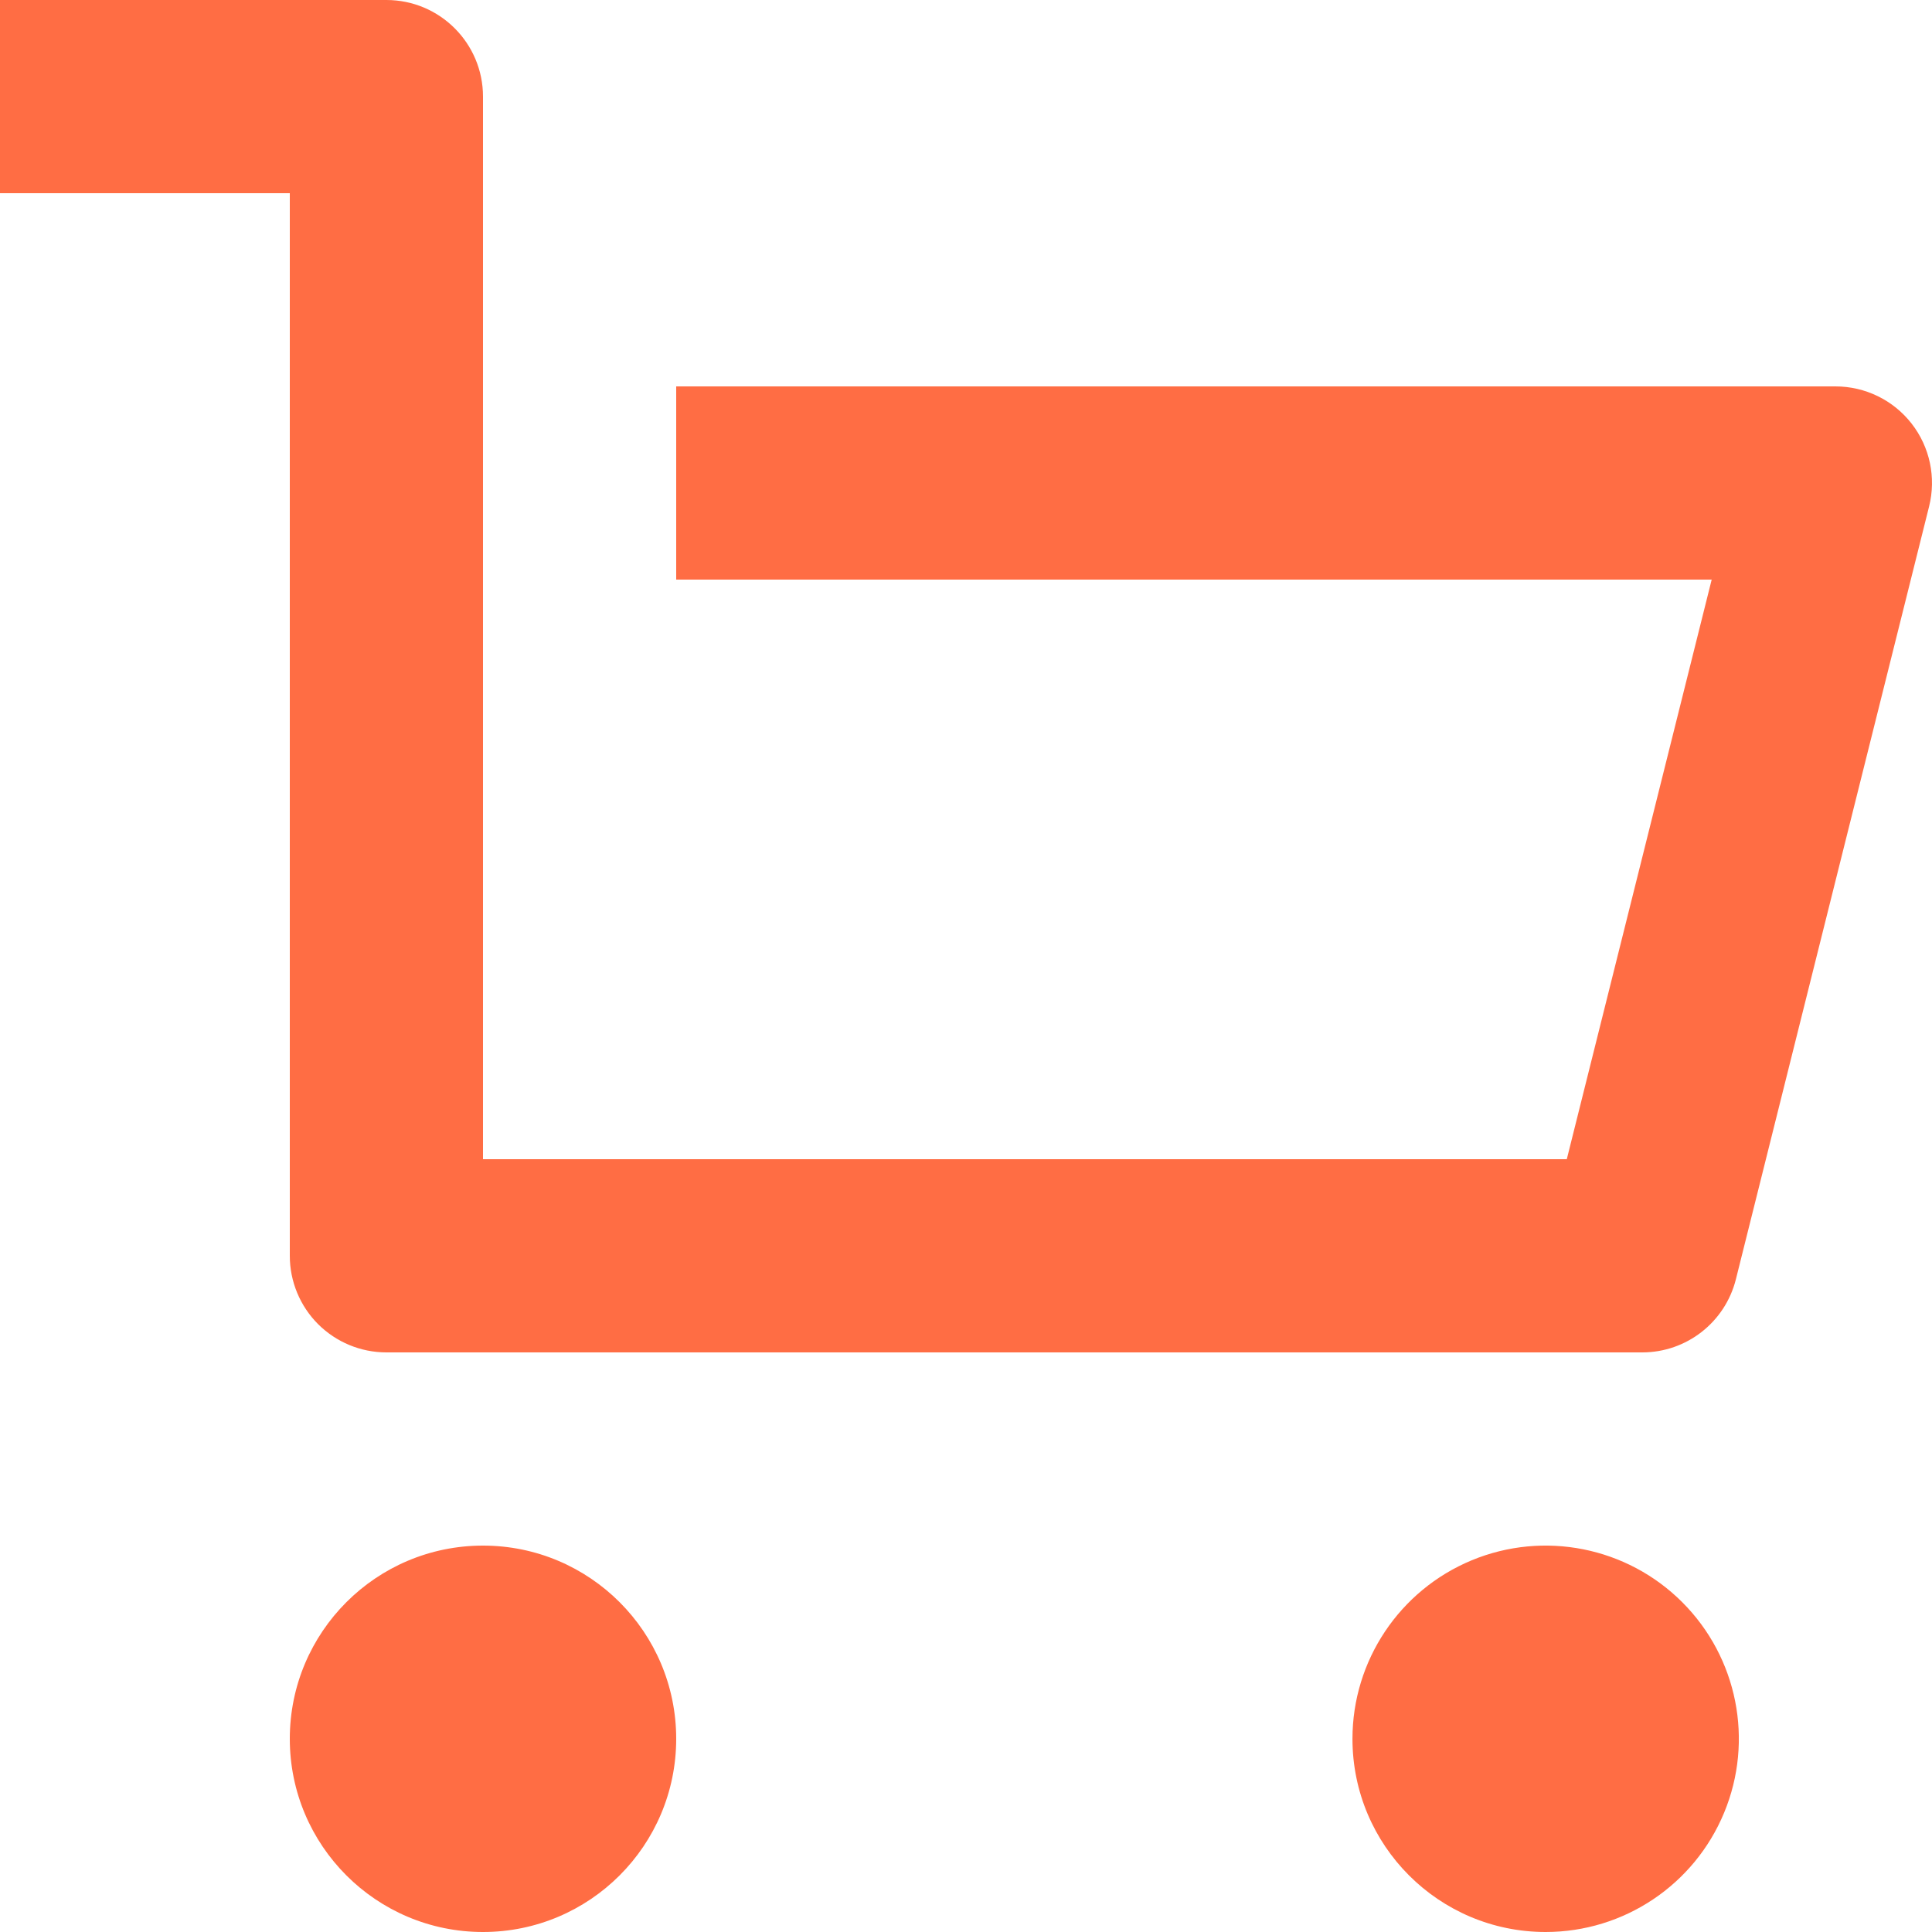 <?xml version="1.0" encoding="UTF-8"?>
<svg width="30px" height="30px" viewBox="0 0 30 30" version="1.1" xmlns="http://www.w3.org/2000/svg" xmlns:xlink="http://www.w3.org/1999/xlink">
    <!-- Generator: Sketch 51.3 (57544) - http://www.bohemiancoding.com/sketch -->
    <title>Fill 1</title>
    <desc>Created with Sketch.</desc>
    <defs></defs>
    <g id="Symbols" stroke="none" stroke-width="1" fill="none" fill-rule="evenodd">
        <g id="列表商品" transform="translate(-630, -146)" fill="#FF6D44">
            <path d="M651.001,173 C651.001,171.787 651.732,170.693 652.853,170.228 C653.974,169.764 655.264,170.021 656.122,170.879 C656.98,171.737 657.237,173.027 656.772,174.148 C656.308,175.269 655.214,176 654.001,176 C652.344,176 651.001,174.657 651.001,173 M634.5,173 C634.5,171.343 635.843,170 637.5,170 C639.157,170 640.5,171.343 640.5,173 C640.5,174.657 639.157,176 637.5,176 C635.843,176 634.5,174.657 634.5,173 M655.501,167 L636,167 C635.602,167 635.221,166.842 634.939,166.561 C634.658,166.279 634.5,165.898 634.5,165.5 L634.5,149 L630,149 L630,146 L636,146 C636.829,146 637.5,146.672 637.5,147.5 L637.5,164 L654.329,164 L656.579,155 L640.5,155 L640.5,152 L658.501,152 C658.963,152 659.399,152.213 659.683,152.577 C659.967,152.941 660.067,153.416 659.955,153.864 L656.955,165.864 C656.788,166.531 656.189,167 655.501,167" id="Fill-1"></path>
        </g>
    </g>
</svg>